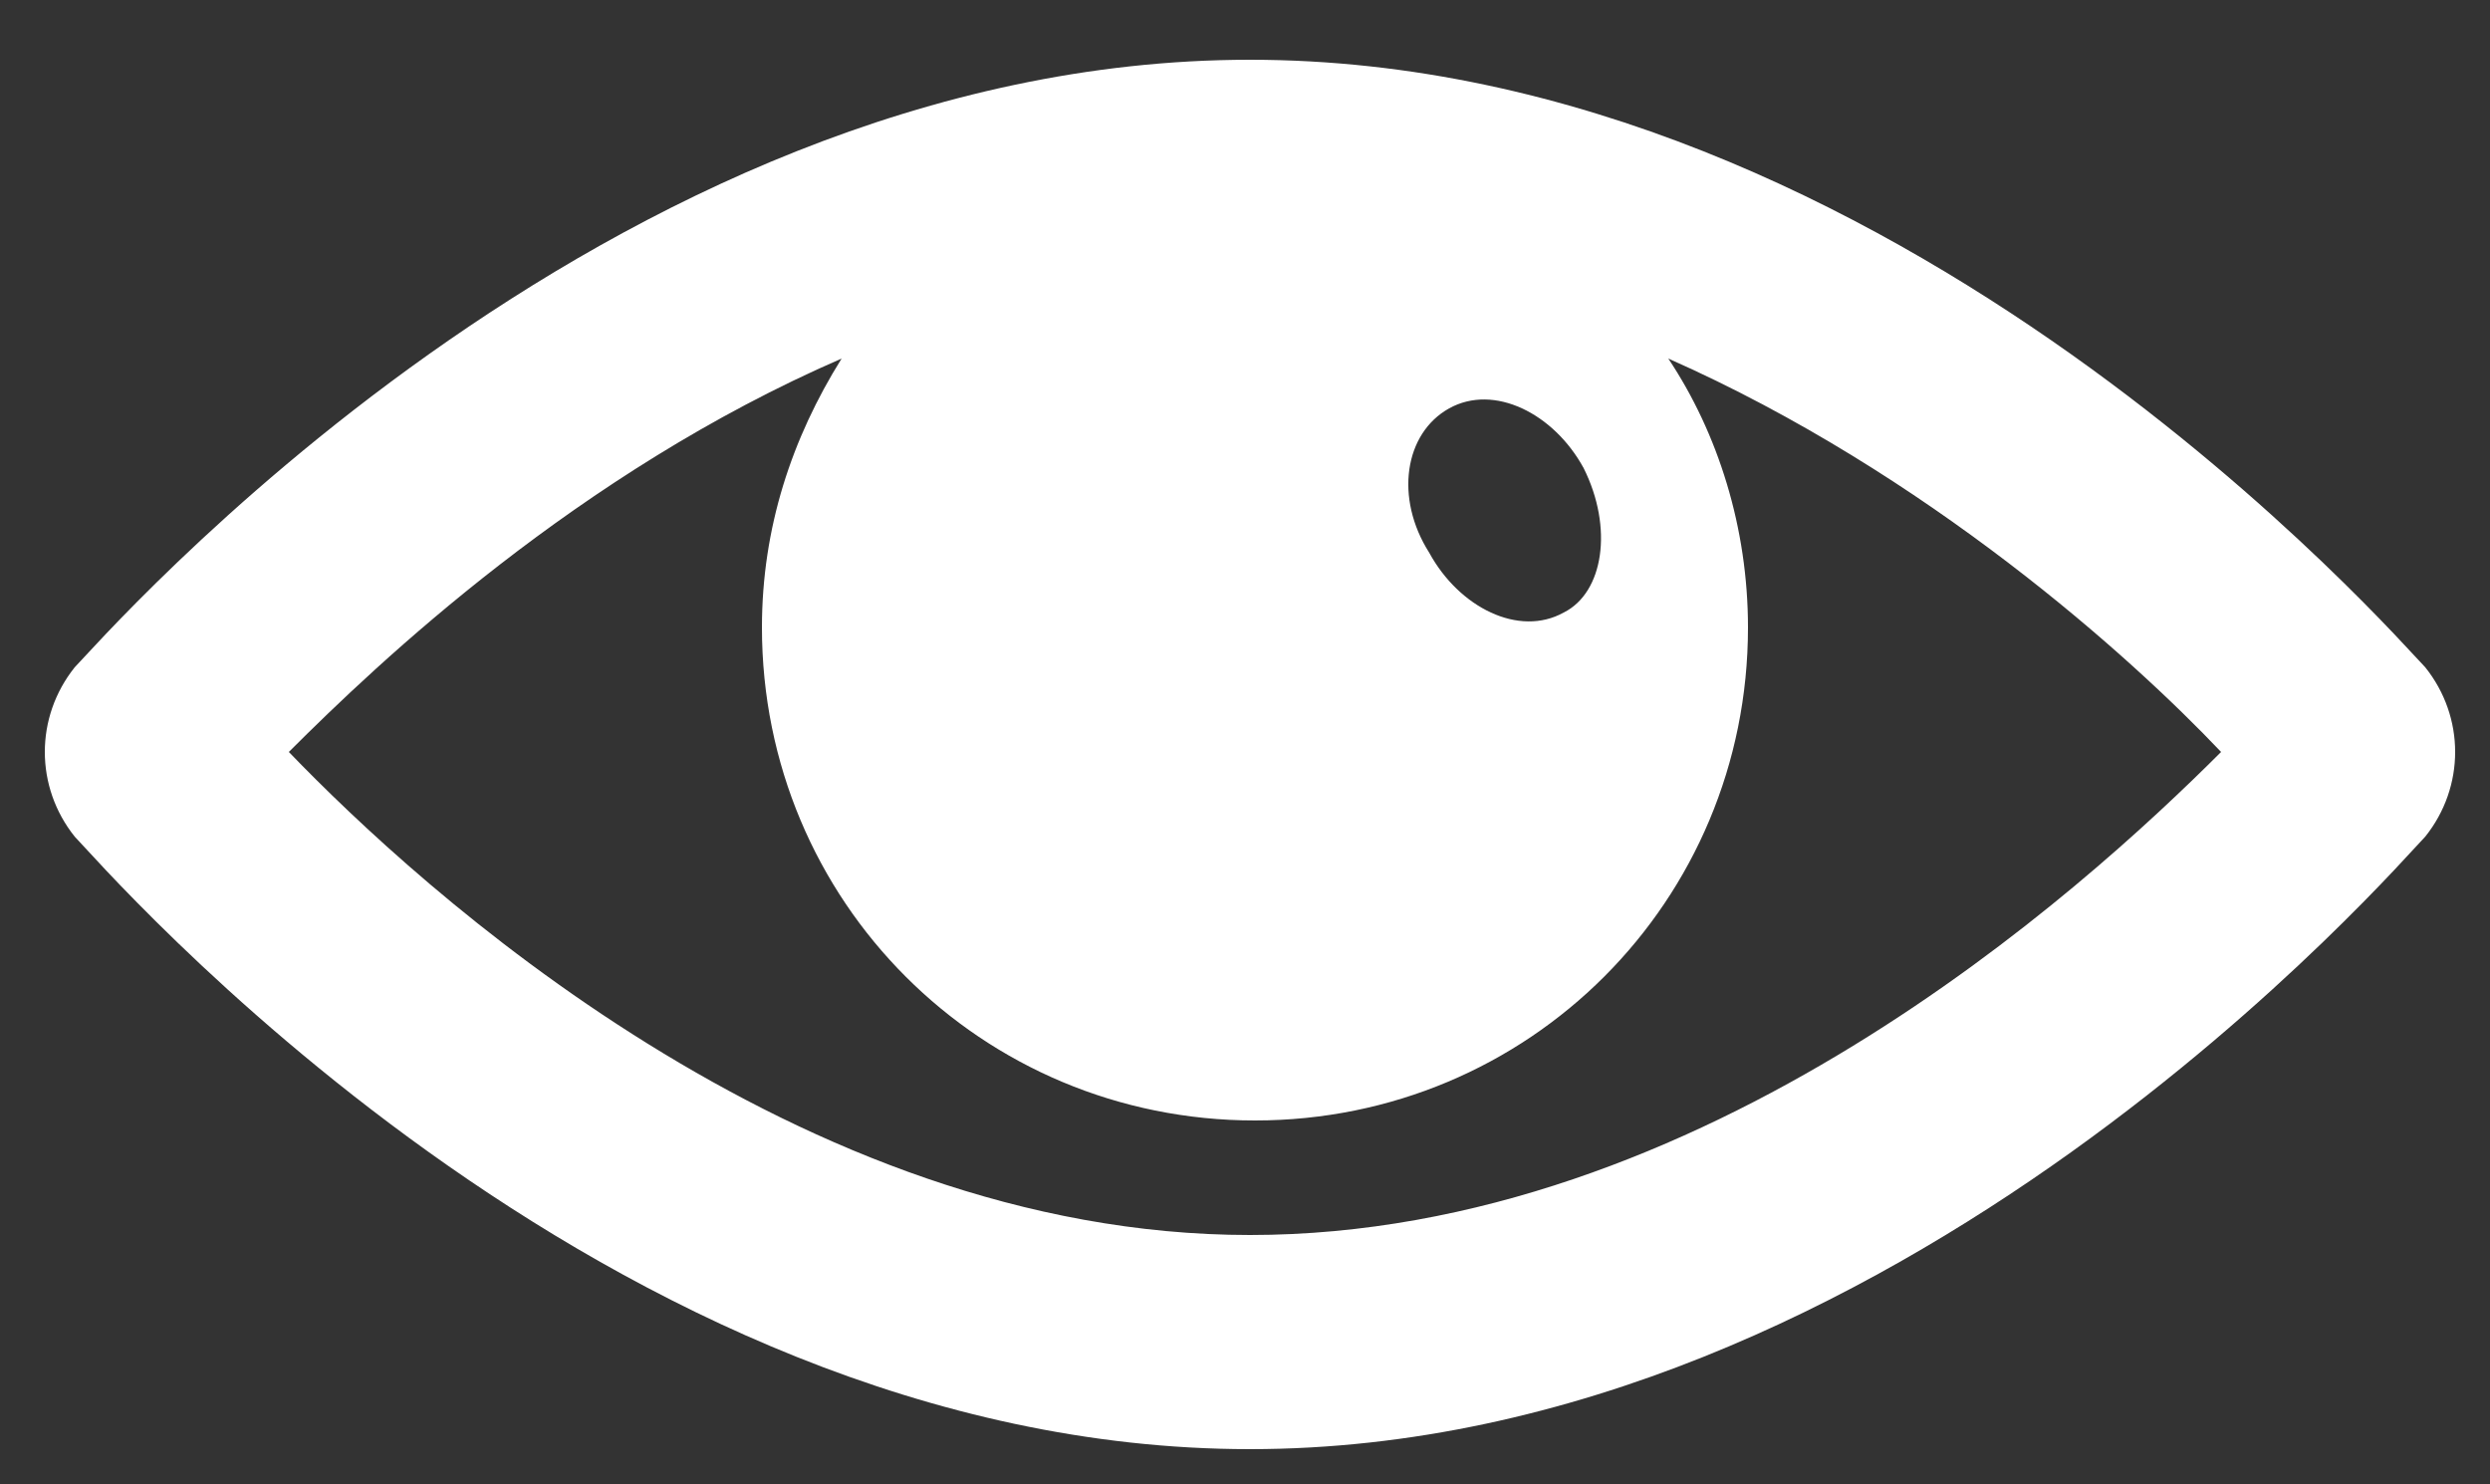 <?xml version="1.0" encoding="utf-8"?>
<!-- Generator: Adobe Illustrator 19.2.1, SVG Export Plug-In . SVG Version: 6.00 Build 0)  -->
<svg version="1.1" id="Layer_1" xmlns="http://www.w3.org/2000/svg" xmlns:xlink="http://www.w3.org/1999/xlink" x="0px" y="0px"
	 viewBox="0 0 50 29.8" style="enable-background:new 0 0 50 29.8;" xml:space="preserve">
<rect x="0" y="0" width="50" height="29.8" fill="#333333" stroke="none"/>
<style type="text/css">
	.st0{fill:#FFFFFF;}
</style>
<g>
	<path id="ShareThis_9_" class="st0" d="M-40,15.1c0,0.2,0,0.3,0,0.5l17.1,8.6c1.5-1.2,3.3-2,5.4-2c4.7,0,8.4,3.8,8.4,8.4
		c0,4.7-3.8,8.4-8.4,8.4c-4.7,0-8.4-3.8-8.4-8.4c0-0.2,0-0.3,0-0.5L-43,21.5c-1.5,1.2-3.3,2-5.4,2c-4.7,0-8.4-3.8-8.4-8.4
		c0-4.7,3.8-8.4,8.4-8.4c2.1,0,3.9,0.8,5.4,2l17.1-8.6c0-0.2,0-0.3,0-0.5c0-4.6,3.8-8.4,8.4-8.4c4.7,0,8.4,3.8,8.4,8.4
		c0,4.7-3.8,8.4-8.4,8.4c-2.1,0-3.9-0.8-5.4-2l-17.1,8.6C-40.1,14.8-40,15-40,15.1z"/>
</g>
<g>
	<path class="st0" d="M48.7,13.4C48.2,12.9,38.1,1.2,25.1,1.2C12.1,1.2,2,12.9,1.5,13.4c-0.8,1-0.8,2.4,0,3.4
		C2,17.3,12.1,29.1,25.1,29.1c13,0,23.1-11.8,23.6-12.3C49.5,15.8,49.5,14.4,48.7,13.4z M29.1,8.2c0.9-0.5,2.1,0.1,2.7,1.2
		c0.6,1.2,0.4,2.5-0.4,2.9c-0.9,0.5-2.1-0.1-2.7-1.2C28,10,28.2,8.7,29.1,8.2z M25.1,24.8c-9.1,0-16.7-7-19.3-9.7
		c1.8-1.8,5.8-5.6,11.1-7.9c-1,1.6-1.6,3.4-1.6,5.4c0,5.5,4.4,9.9,9.9,9.9c5.5,0,9.9-4.4,9.9-9.9c0-2-0.6-3.9-1.6-5.4
		c5.2,2.3,9.3,6,11.1,7.9C41.8,17.9,34.2,24.8,25.1,24.8z"/>
</g>
<g>
	<g>
		<g>
			<g>
				<path class="st0" d="M35.8-45.1H14.6c-1.1,0-2-0.9-2-2c0-1.1,0.9-2,2-2h21.2c1.1,0,2,0.9,2,2C37.8-46,36.9-45.1,35.8-45.1z"/>
			</g>
			<g>
				<path class="st0" d="M35.8-34.6H14.6c-1.1,0-2-0.9-2-2c0-1.1,0.9-2,2-2h21.2c1.1,0,2,0.9,2,2C37.8-35.5,36.9-34.6,35.8-34.6z"/>
			</g>
		</g>
		<g>
			<path class="st0" d="M9-12.4c-0.7-0.4-1.1-1.2-1-2l1.2-8.9H6c-2.7,0-4.9-2.2-4.9-4.9v-27.4c0-2.7,2.2-4.9,4.9-4.9h38.5
				c2.7,0,4.9,2.2,4.9,4.9v27.4c0,2.7-2.2,4.9-4.9,4.9H24.4L11.3-12.6C10.3-11.8,9.3-12.2,9-12.4z M6-56.5c-0.5,0-0.9,0.4-0.9,0.9
				v27.4c0,0.5,0.4,0.9,0.9,0.9h5.5c1.6,0.1,2.2,1.6,2,2.3l-0.8,6.1l9.7-7.9c0.4-0.3,0.8-0.5,1.3-0.5h20.8c0.5,0,0.9-0.4,0.9-0.9
				v-27.4c0-0.5-0.4-0.9-0.9-0.9L6-56.5L6-56.5z"/>
		</g>
	</g>
</g>
</svg>

